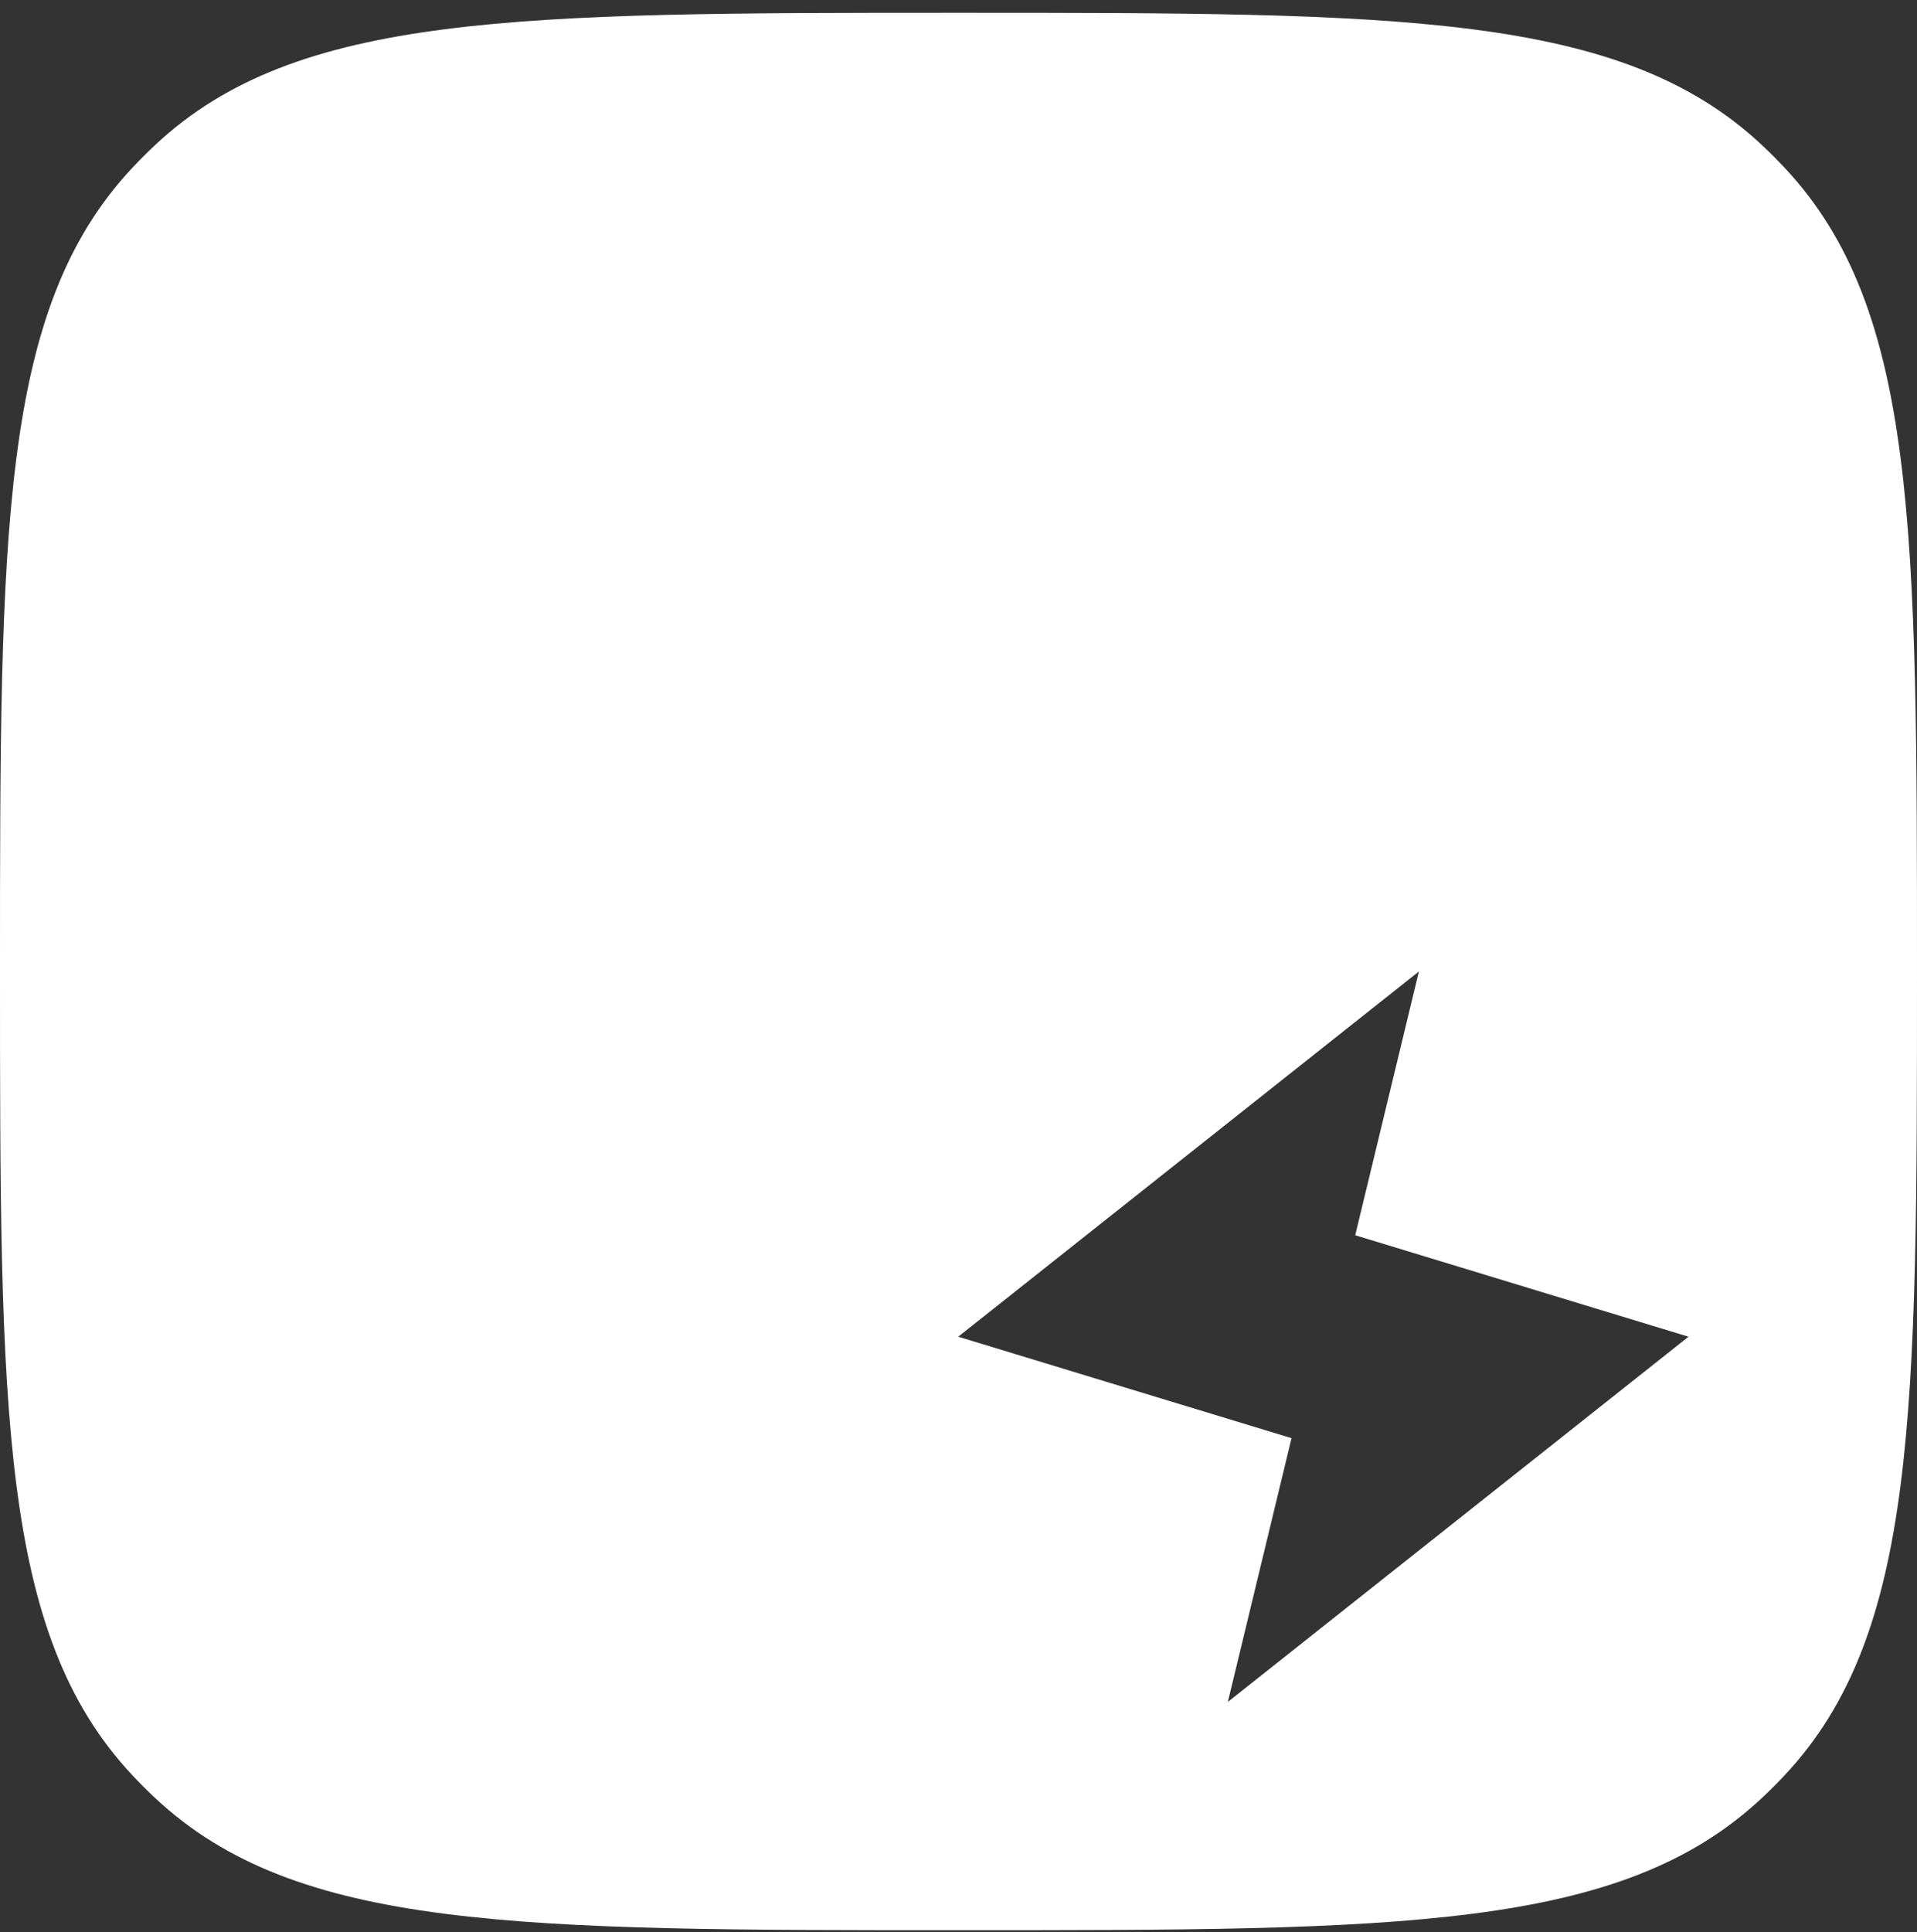 <svg width="130" height="131" viewBox="0 0 130 131" fill="none" xmlns="http://www.w3.org/2000/svg">
<rect x="0" y="0" width="130" height="131" fill="#333333" stroke="none"/>
<path d="M65 0.868C94.922 0.868 109.883 0.868 119.458 9.812C120.009 10.327 120.541 10.86 121.056 11.41C130 20.985 130 35.946 130 65.868C130 95.79 130 110.752 121.056 120.326C120.541 120.877 120.009 121.41 119.458 121.924C109.883 130.868 94.922 130.868 65 130.868C35.078 130.868 20.117 130.868 10.542 121.924C9.991 121.41 9.459 120.877 8.944 120.326C-4.5993e-05 110.752 0 95.79 0 65.868C0 35.946 -4.5993e-05 20.985 8.944 11.41C9.459 10.86 9.991 10.327 10.542 9.812C20.117 0.868 35.078 0.868 65 0.868ZM64.981 90.628L87.584 97.506L83.265 115.39L114.505 90.628L91.903 83.749L96.222 65.865L64.981 90.628Z" fill="white"/>
</svg>
